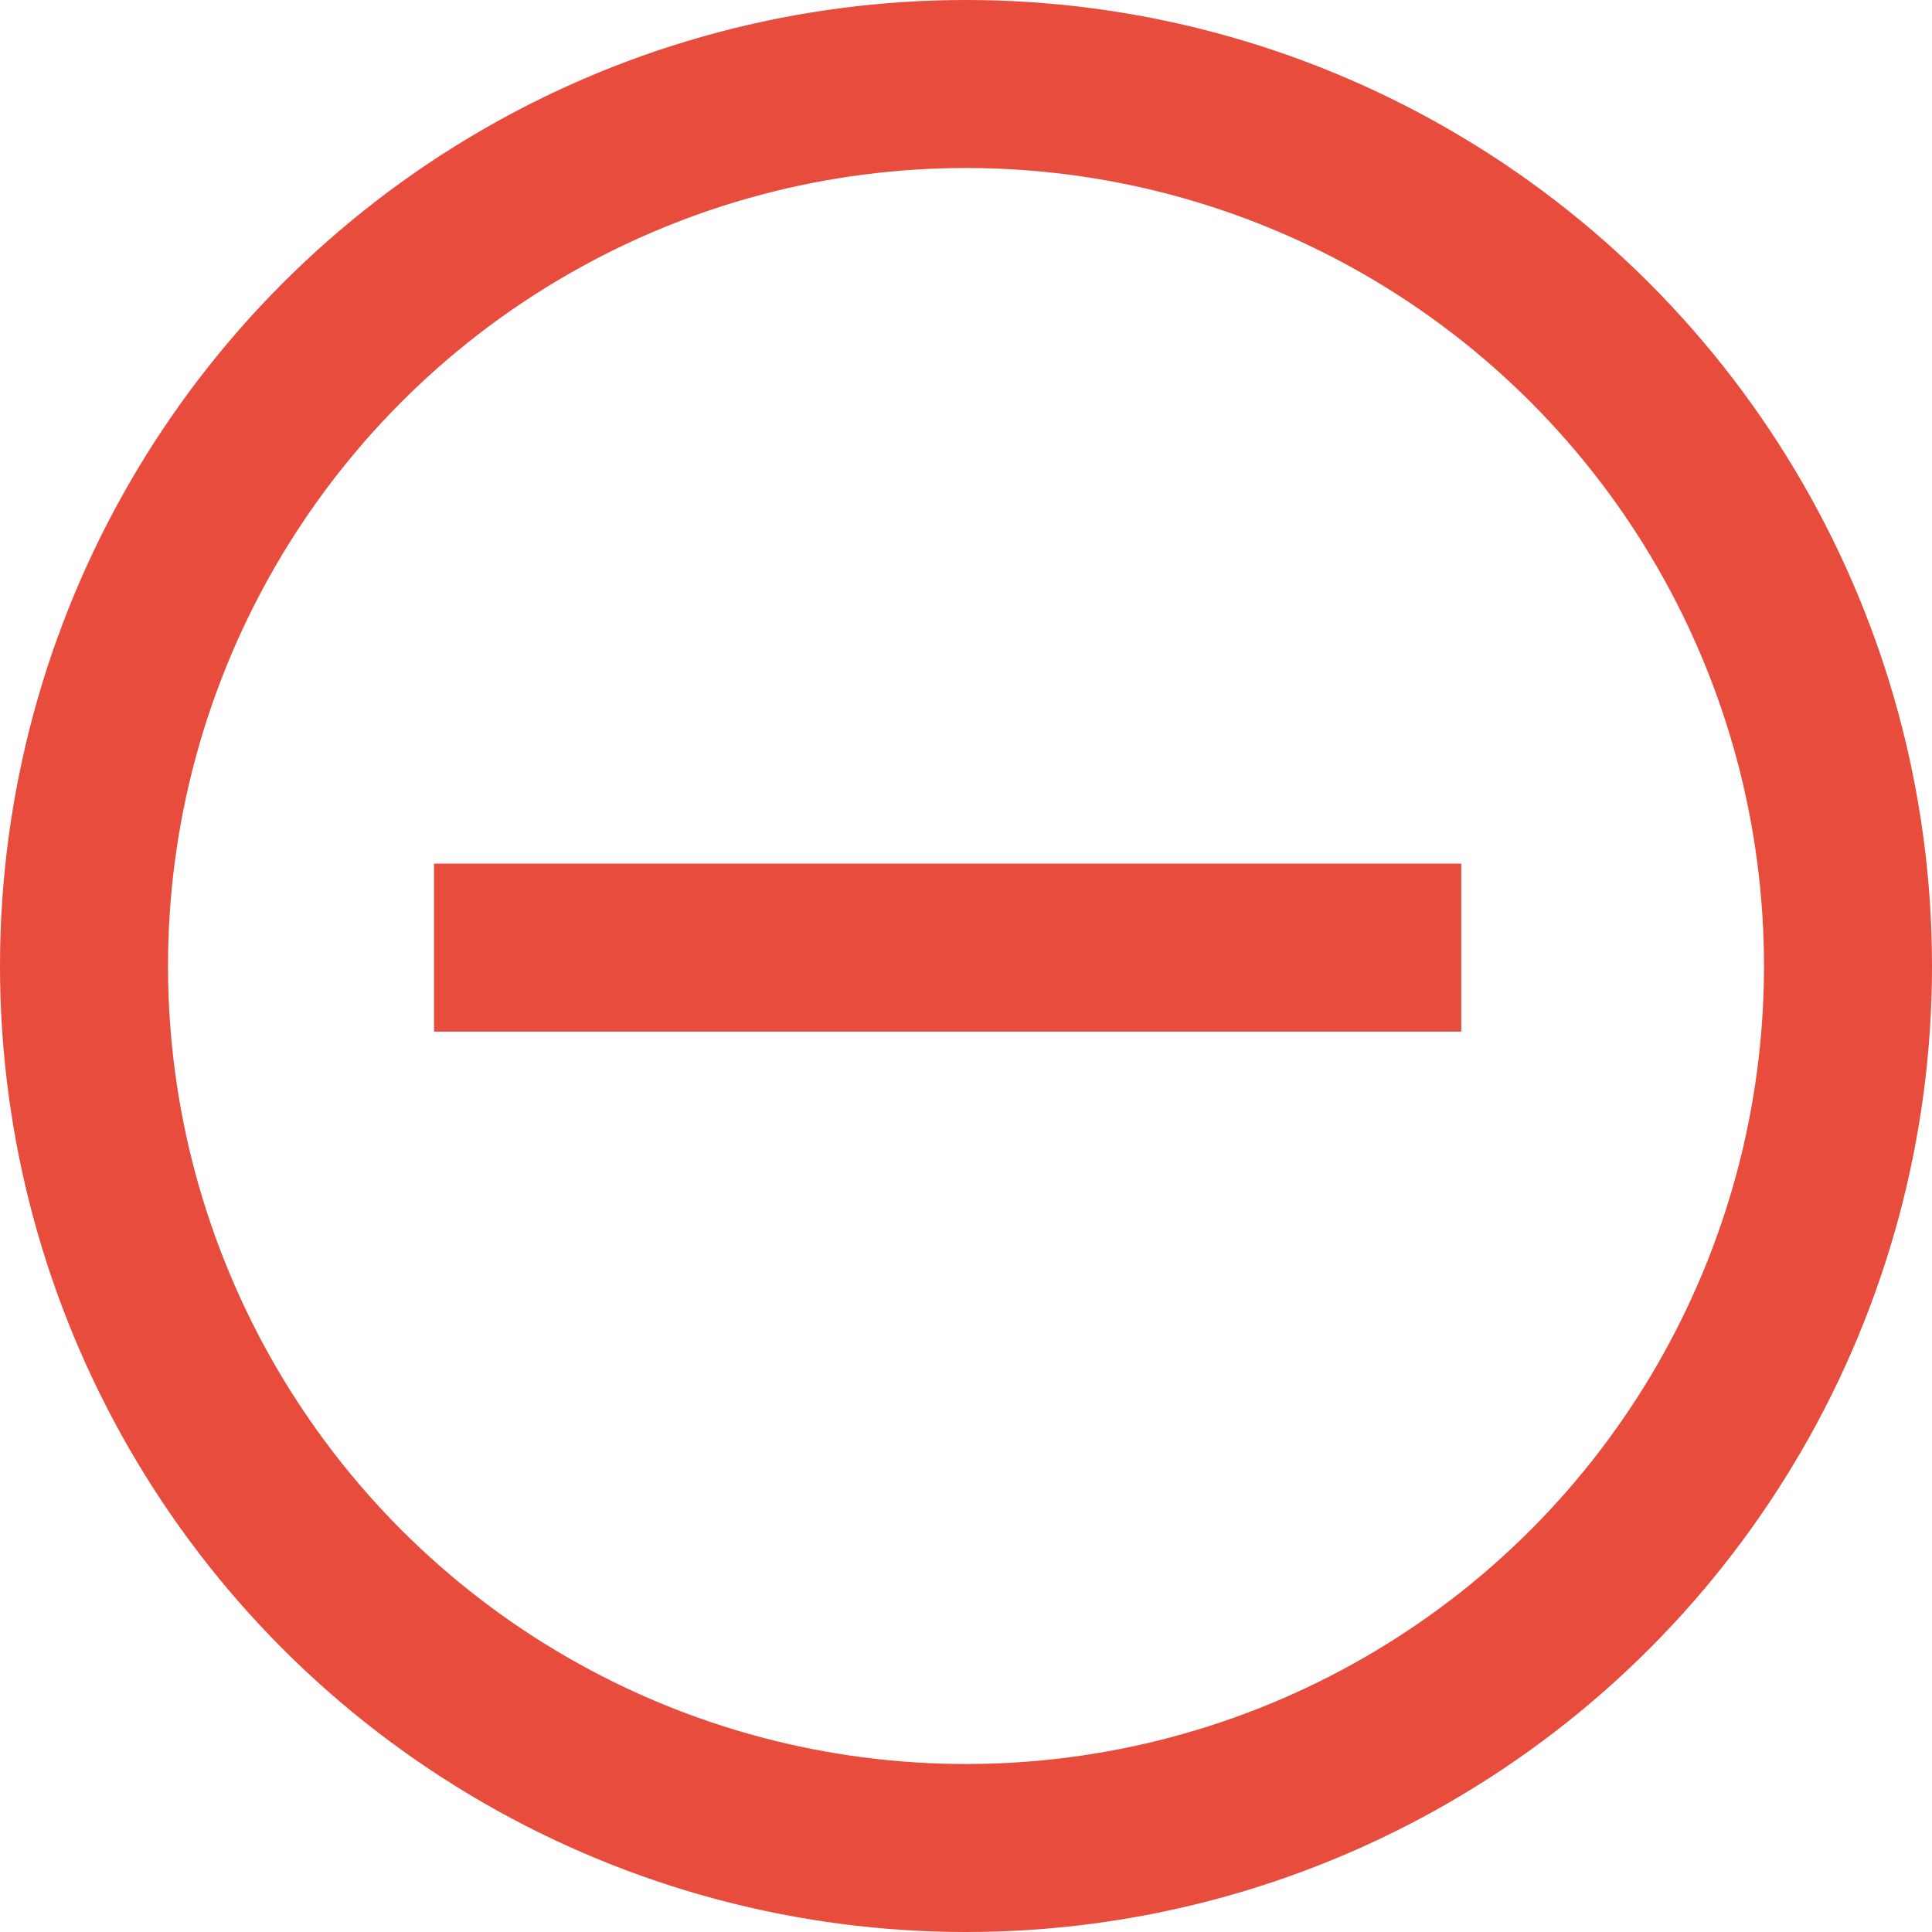 <svg xmlns="http://www.w3.org/2000/svg" width="23" height="23" viewBox="0 0 23 23">
  <g id="Group_194" data-name="Group 194" transform="translate(-980.438 -1627.438)">
    <g id="Ellipse_23" data-name="Ellipse 23" transform="translate(980.438 1627.438)" fill="none" stroke="#e74c3c" stroke-width="2">
      <circle cx="11.5" cy="11.5" r="11.5" stroke="none"/>
      <circle cx="11.5" cy="11.5" r="10.5" fill="none"/>
    </g>
    <line id="Line_180" data-name="Line 180" x2="12.229" transform="translate(985.605 1638.719)" fill="none" stroke="#e74c3c" stroke-width="2"/>
  </g>
</svg>

